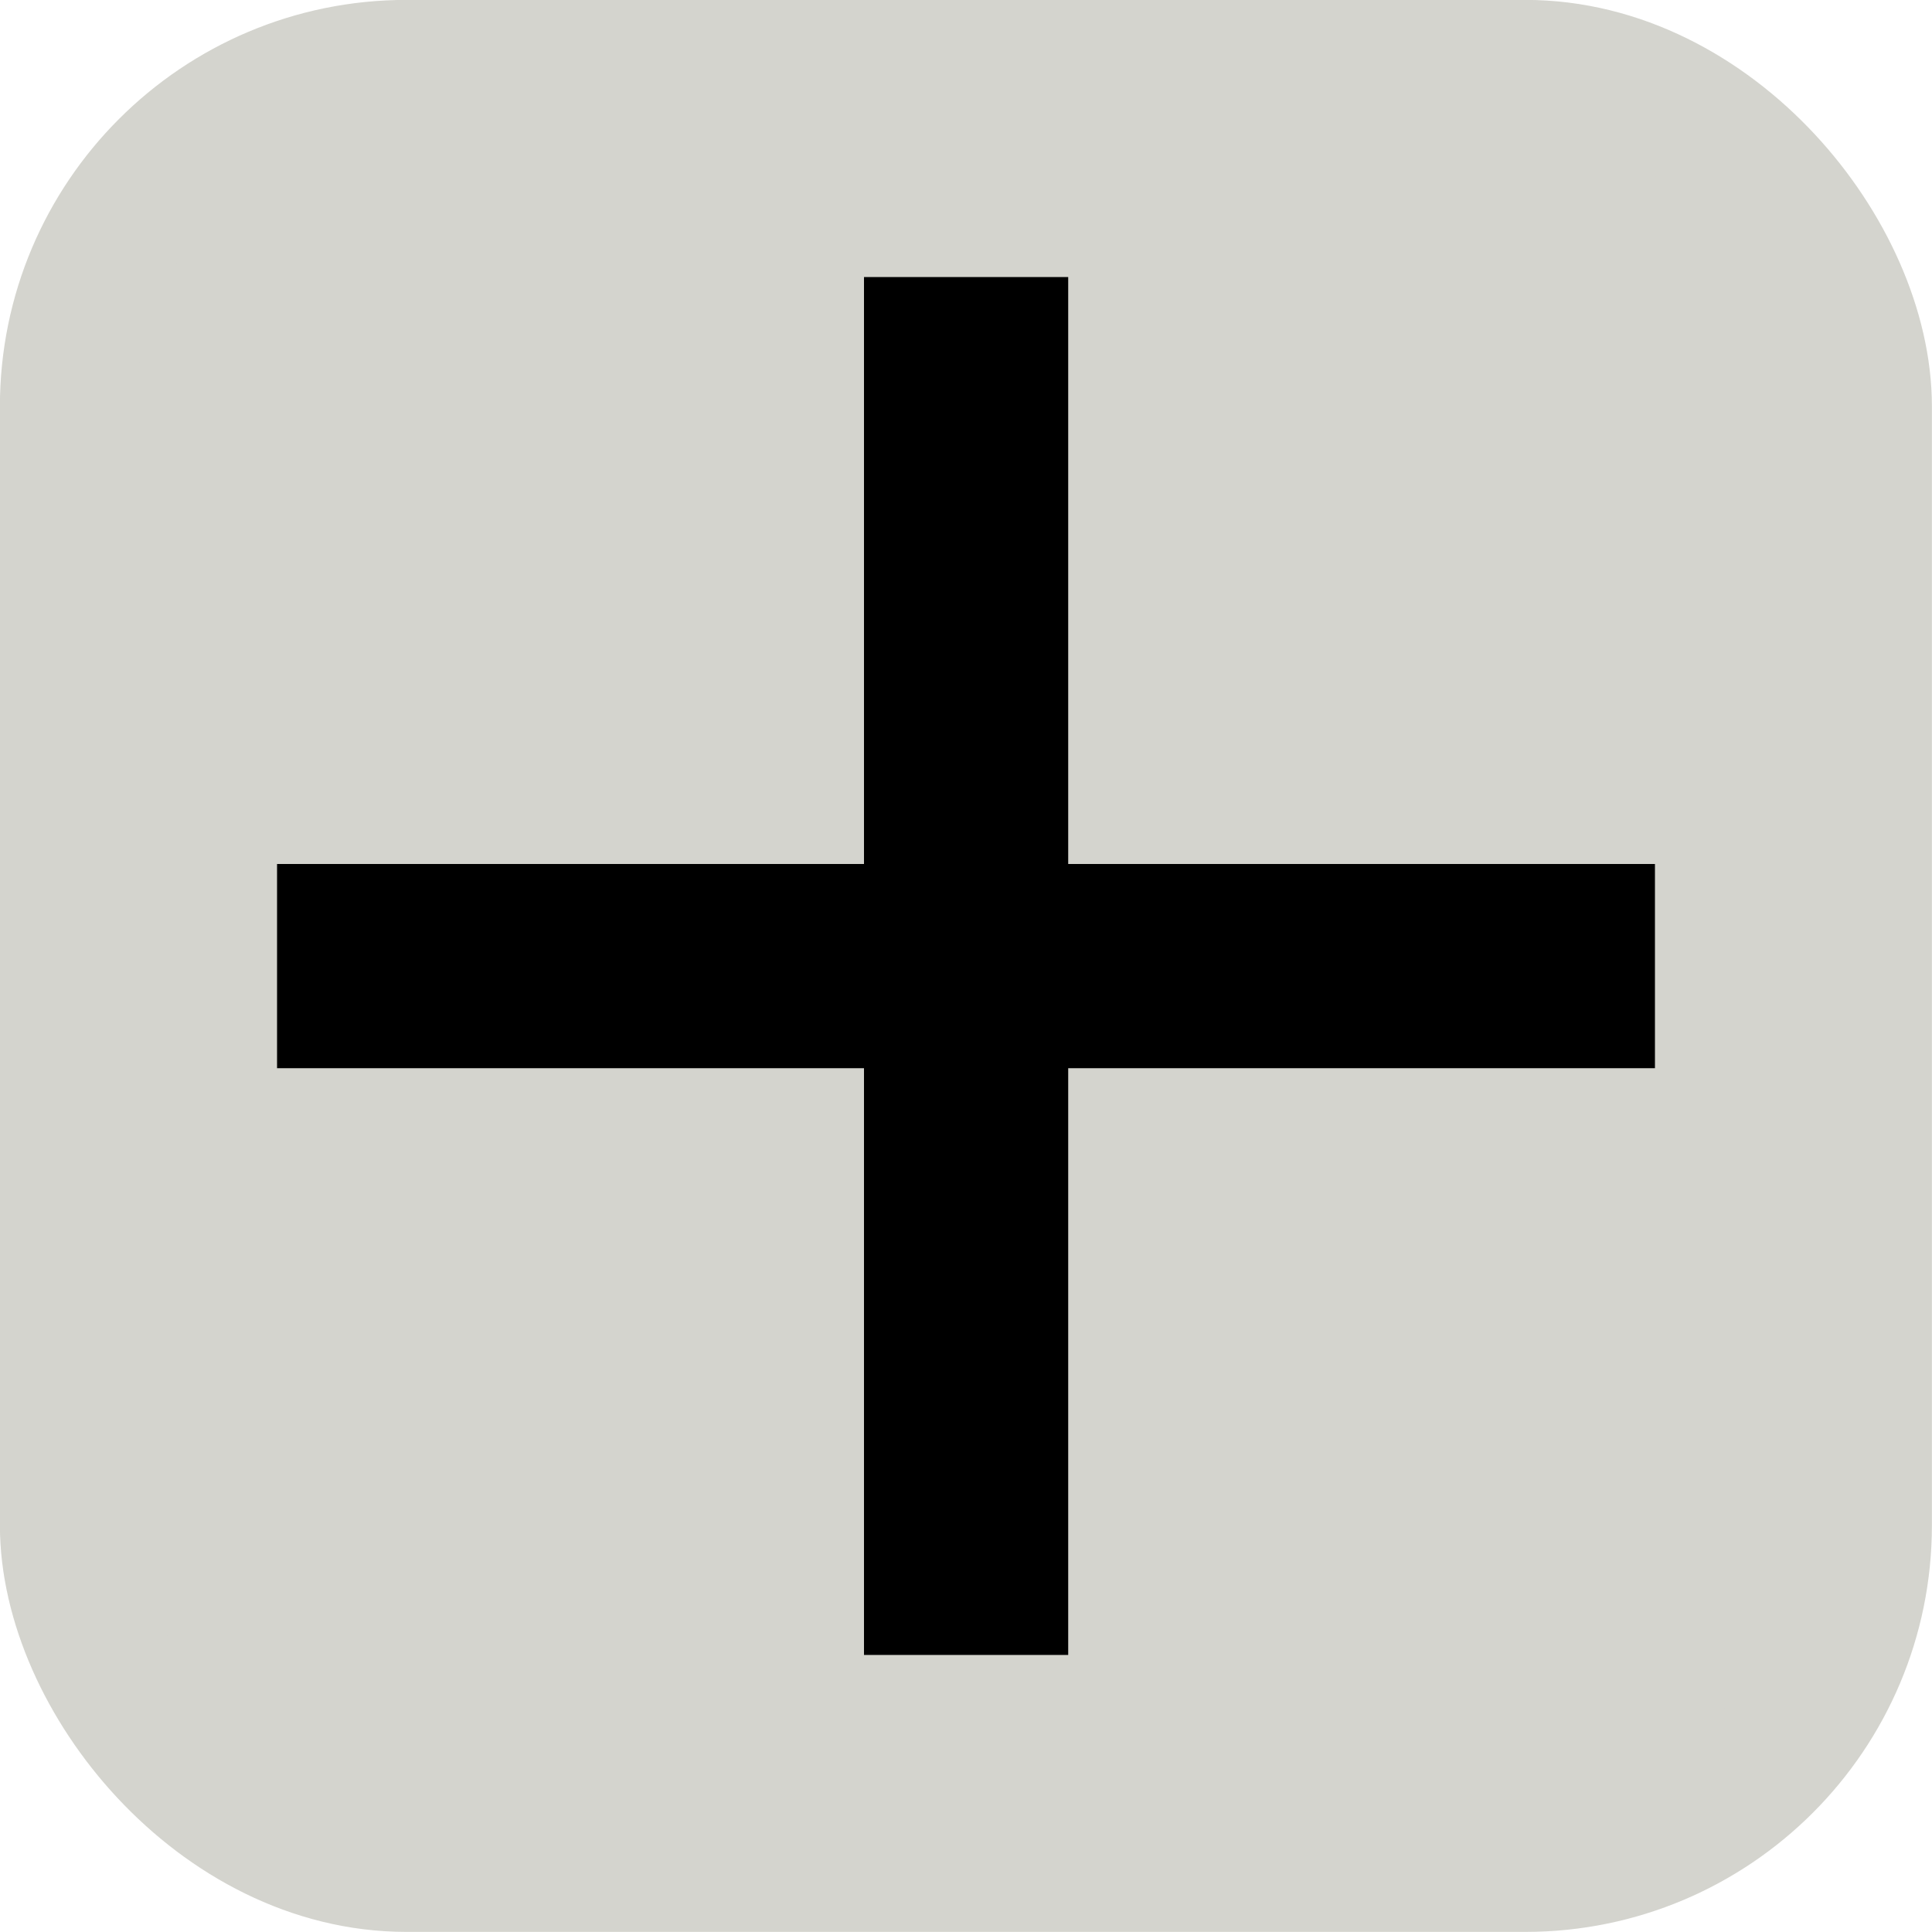 <svg xmlns="http://www.w3.org/2000/svg" width="10mm" height="10mm" viewBox="0 0 10 10"><rect width="9.295" height="9.295" x=".352" y=".352" ry="1.752" style="fill:#d4d4ce;stroke:#d4d4ce;stroke-width:.705;stroke-linecap:round;stroke-opacity:1;paint-order:fill markers stroke;fill-opacity:1;stroke-dasharray:none"/><rect width="1.057" height="7.132" x="4.472" y="-8.566" rx="0" ry="0" style="fill:#000;fill-opacity:1;stroke:none;stroke-width:.9;stroke-linecap:round;stroke-opacity:1;paint-order:fill markers stroke" transform="rotate(90)"/><rect width="1.057" height="7.132" x="-5.529" y="-8.566" rx="0" ry="0" style="fill:#000;fill-opacity:1;stroke:none;stroke-width:.9;stroke-linecap:round;stroke-opacity:1;paint-order:fill markers stroke" transform="scale(-1)"/></svg>